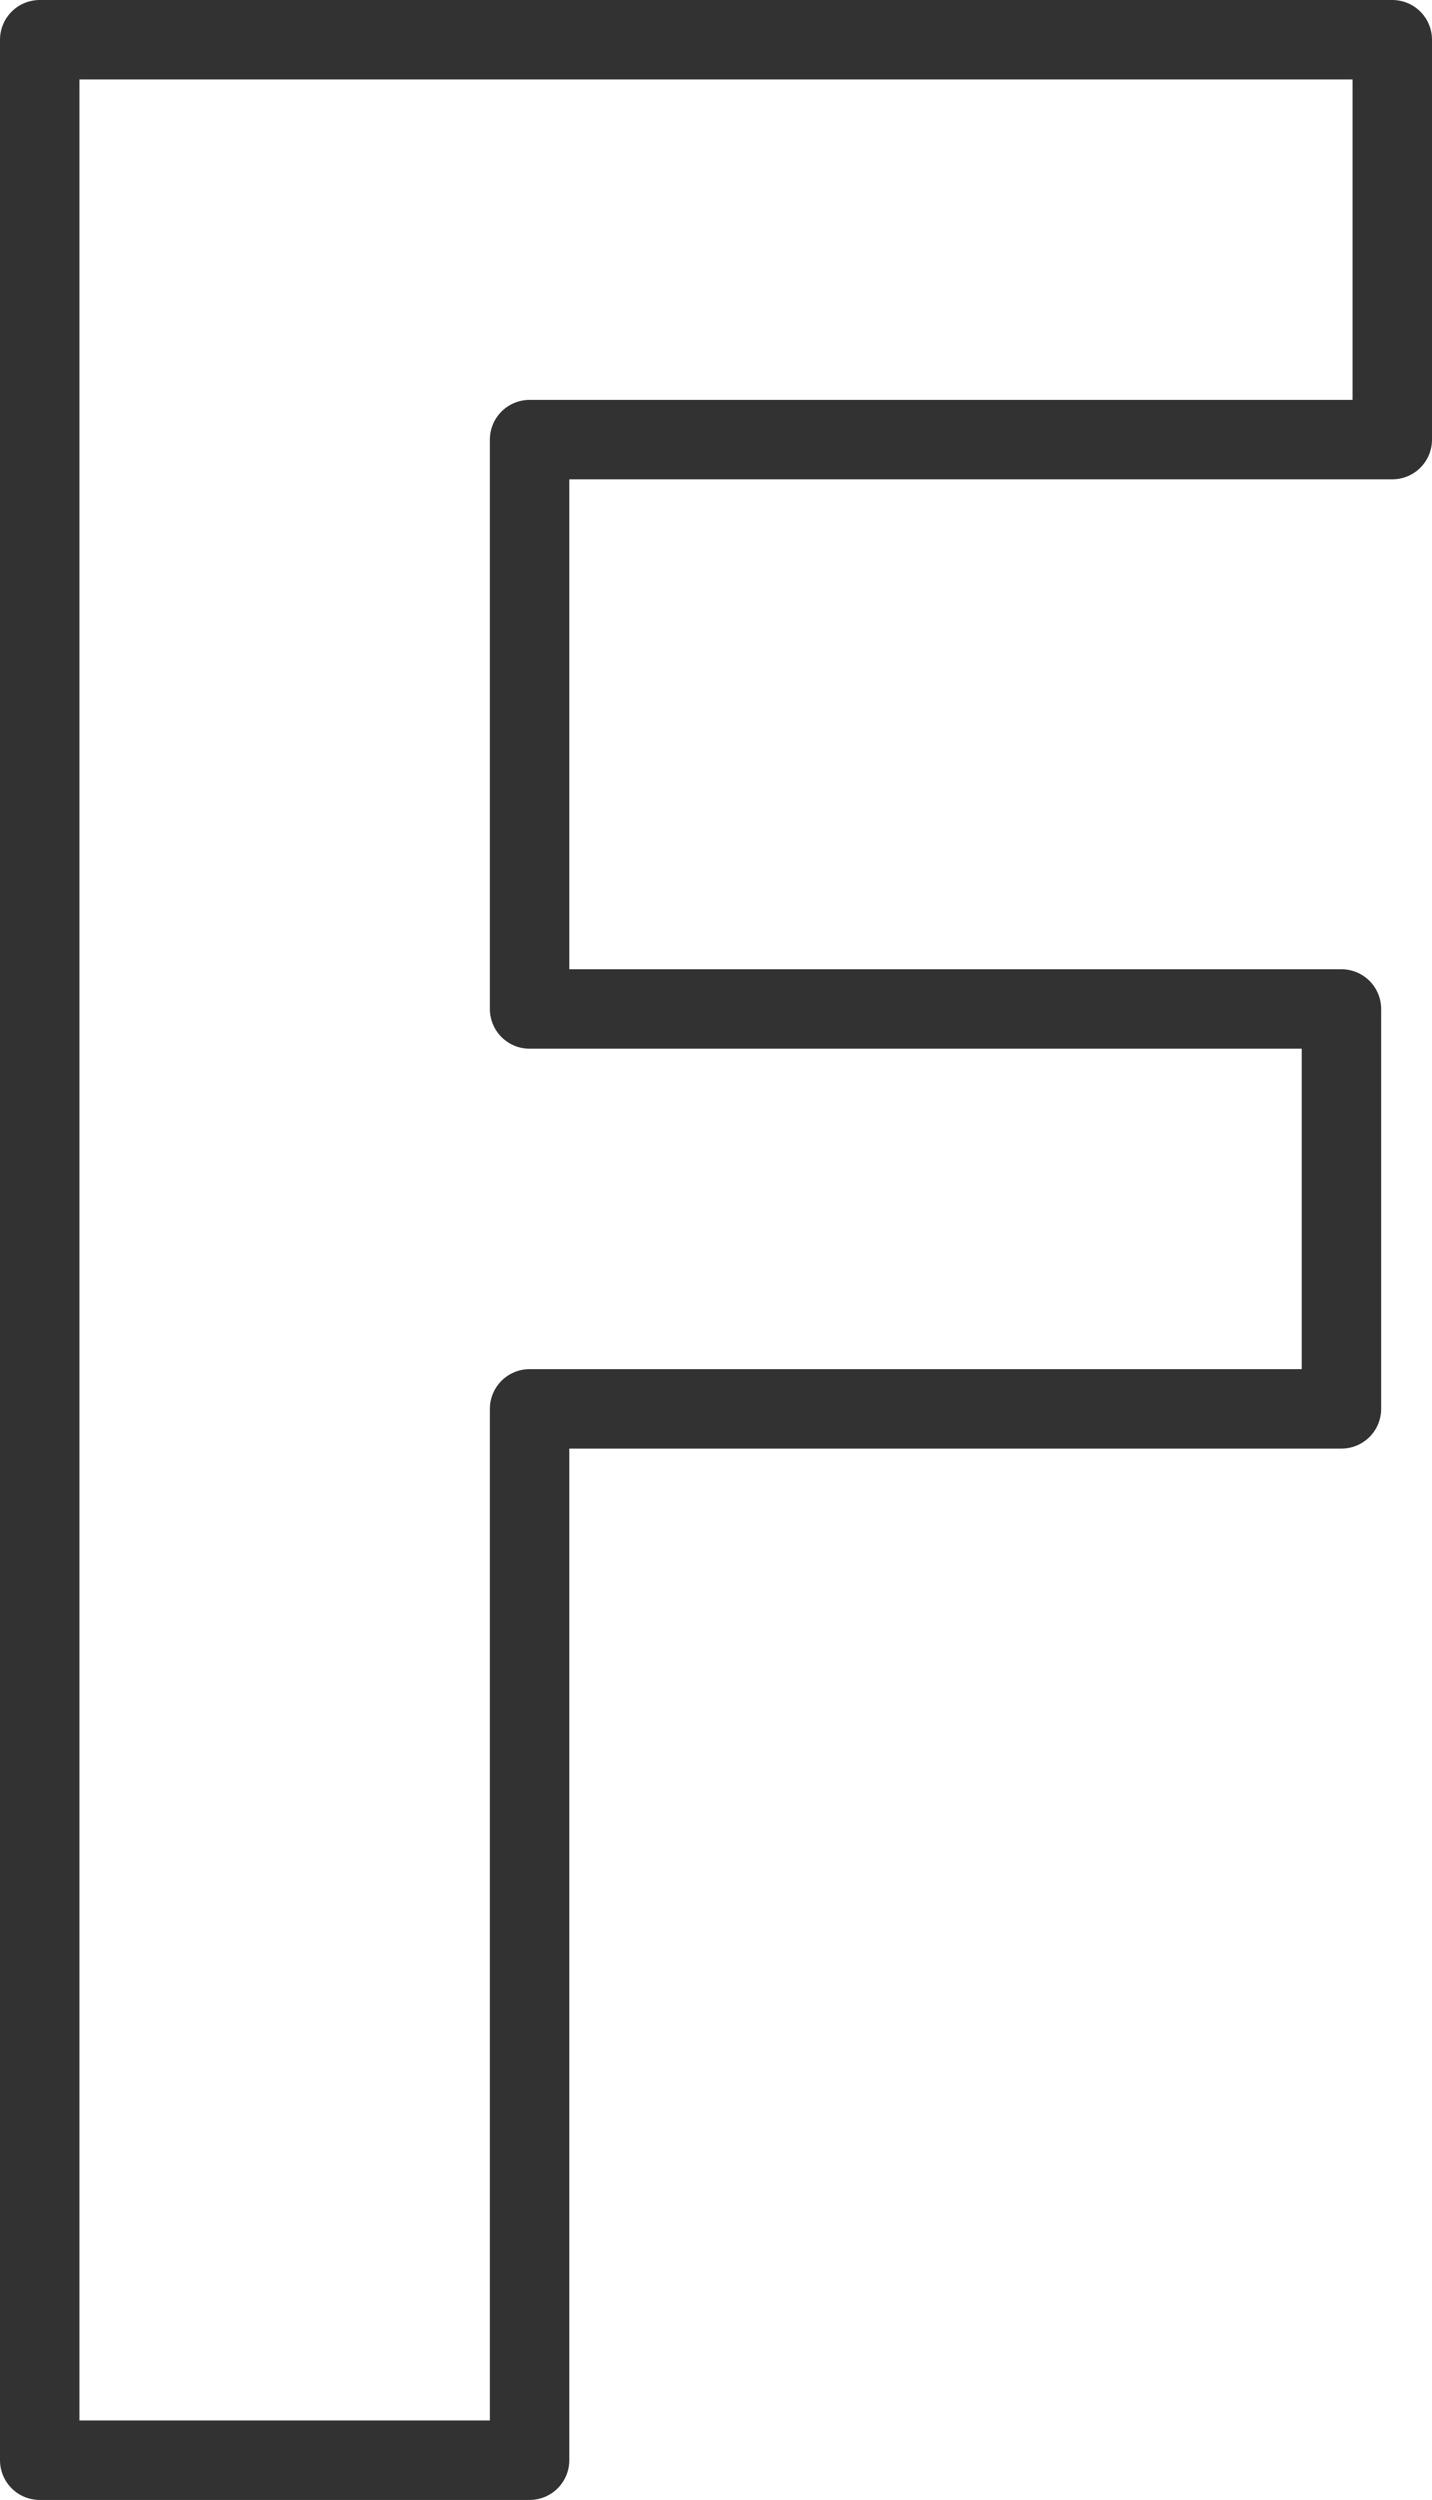 <svg xmlns="http://www.w3.org/2000/svg" width="27.04" height="47.2" viewBox="0 0 27.04 47.2">  <title>アセット 4</title>  <g id="レイヤー_2" data-name="レイヤー 2">    <g id="main">      <path d="M26.29.75V8.3H10V19.05H25.33v7.55H10V46.45H.75V.75Z" style="fill: none;stroke: #323232;stroke-linecap: round;stroke-linejoin: round;stroke-width: 1.5px"/>    </g>  </g></svg>